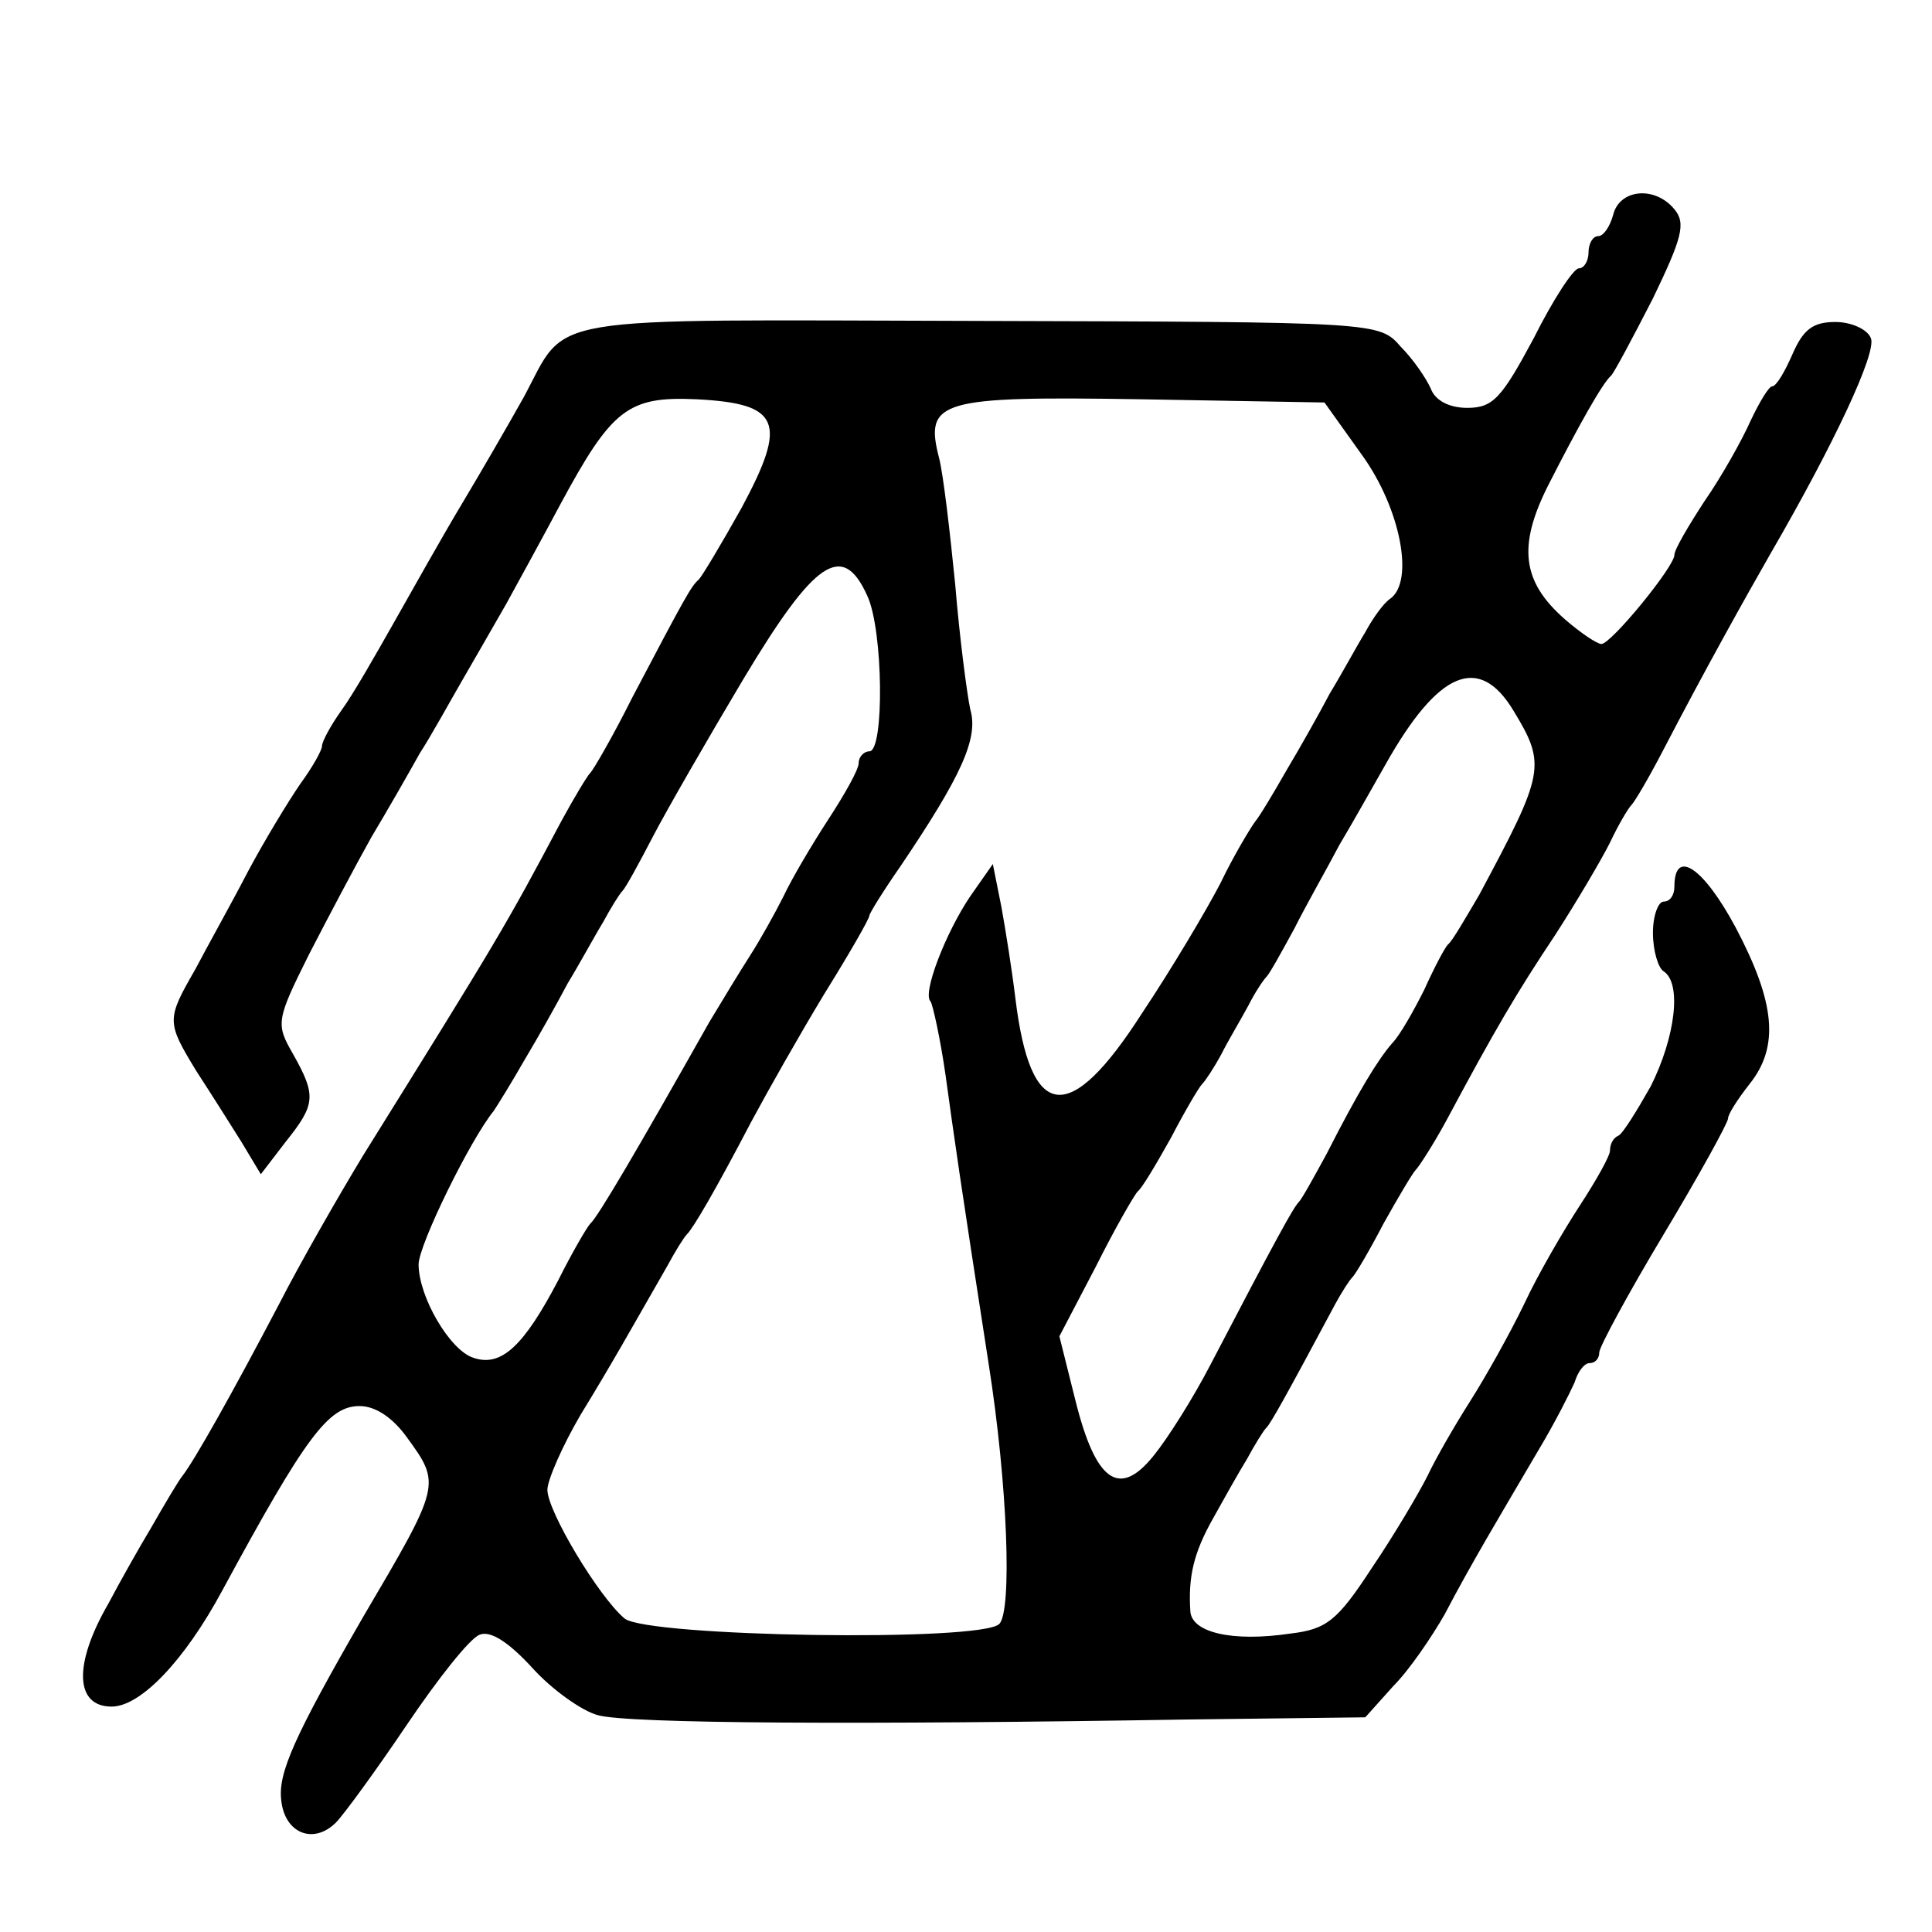 <?xml version="1.0" standalone="no"?>
<!DOCTYPE svg PUBLIC "-//W3C//DTD SVG 20010904//EN"
 "http://www.w3.org/TR/2001/REC-SVG-20010904/DTD/svg10.dtd">
<svg version="1.0" xmlns="http://www.w3.org/2000/svg"
 width="180pt" height="180pt" viewBox="0 0 180 180"
 preserveAspectRatio="xMidYMid meet">

<g transform="translate(0,180) scale(0.1,-0.1)"
fill="#000000" stroke="none">
<path d="M1503 1600 c-3 -11 -9 -20 -14 -20 -5 0 -9 -7 -9 -15 0 -8 -4 -15 -9
-15 -5 0 -24 -29 -42 -65 -30 -56 -38 -65 -62 -65 -17 0 -30 7 -34 18 -4 9
-16 27 -28 39 -20 23 -21 23 -394 24 -414 1 -381 7 -423 -71 -14 -25 -40 -70
-58 -100 -18 -30 -46 -80 -63 -110 -17 -30 -38 -67 -49 -82 -10 -14 -18 -29
-18 -33 0 -4 -9 -20 -20 -35 -11 -16 -33 -52 -49 -82 -15 -29 -38 -70 -49 -91
-27 -47 -27 -49 1 -95 13 -20 32 -50 42 -66 l18 -30 23 30 c28 35 29 43 7 82
-16 28 -16 31 15 93 18 35 44 84 58 109 15 25 35 60 45 78 11 17 28 48 39 67
11 19 30 52 42 73 11 20 34 62 50 92 48 89 63 101 127 98 78 -4 85 -21 42
-101 -19 -34 -37 -64 -40 -67 -7 -6 -12 -15 -62 -110 -18 -36 -36 -67 -39 -70
-3 -3 -15 -23 -27 -45 -52 -98 -58 -108 -185 -312 -23 -38 -58 -99 -78 -138
-43 -82 -79 -146 -90 -160 -4 -5 -17 -27 -29 -48 -12 -20 -30 -52 -40 -71 -33
-57 -31 -96 3 -96 27 0 68 43 103 108 78 144 99 172 128 172 15 0 31 -11 44
-29 32 -44 32 -44 -41 -168 -64 -111 -79 -145 -76 -170 3 -31 30 -42 51 -21 7
7 37 48 66 91 29 43 59 81 68 84 10 4 27 -7 49 -31 18 -20 46 -40 61 -44 28
-8 246 -9 551 -4 l164 2 26 29 c15 15 36 46 48 67 24 46 51 91 88 154 15 25
29 53 33 62 3 10 9 18 14 18 5 0 9 4 9 10 0 5 27 55 60 110 33 55 60 104 60
108 0 4 9 18 20 32 28 35 24 76 -13 146 -30 56 -57 74 -57 38 0 -8 -4 -14 -10
-14 -5 0 -10 -13 -10 -29 0 -17 5 -33 10 -36 17 -11 11 -61 -12 -107 -13 -23
-26 -44 -30 -46 -5 -2 -8 -8 -8 -14 0 -5 -13 -28 -28 -51 -15 -23 -39 -64 -52
-92 -13 -27 -36 -68 -50 -90 -14 -22 -32 -53 -40 -70 -8 -16 -31 -55 -52 -86
-32 -49 -42 -57 -76 -61 -54 -8 -92 1 -93 21 -2 32 3 54 21 86 10 18 24 43 32
56 7 13 15 26 18 29 4 4 18 29 64 115 6 11 13 22 16 25 3 3 16 25 29 50 14 25
27 47 30 50 3 3 16 23 28 45 46 86 66 120 102 174 20 31 43 70 51 86 8 17 17
32 20 35 3 3 16 25 29 50 40 77 77 143 101 185 58 100 99 187 93 200 -3 8 -18
15 -33 15 -21 0 -30 -7 -40 -30 -7 -16 -15 -30 -19 -30 -3 0 -12 -15 -20 -32
-8 -18 -27 -52 -43 -75 -15 -23 -28 -45 -28 -50 0 -11 -59 -83 -68 -83 -4 0
-19 10 -34 23 -40 35 -44 68 -16 124 29 57 51 96 59 103 3 3 20 35 39 72 27
56 31 70 20 83 -18 22 -51 19 -57 -5z m-234 -224 c36 -50 49 -118 26 -134 -6
-4 -16 -18 -23 -31 -8 -13 -22 -39 -33 -57 -10 -19 -28 -51 -40 -71 -12 -21
-25 -43 -30 -49 -5 -7 -20 -32 -32 -57 -13 -25 -45 -79 -73 -121 -68 -106
-104 -101 -118 14 -3 25 -9 63 -13 85 l-8 40 -21 -30 c-23 -34 -45 -91 -37
-98 2 -3 9 -34 14 -69 8 -58 13 -94 40 -268 18 -114 22 -231 10 -243 -17 -17
-327 -12 -349 5 -24 20 -72 100 -72 120 0 9 14 41 31 70 30 49 46 78 81 139 7
13 15 26 18 29 6 6 26 40 60 105 15 28 45 81 68 119 23 37 42 70 42 73 0 2 13
23 29 46 56 83 73 119 65 146 -3 14 -10 67 -14 116 -5 50 -11 102 -15 118 -14
54 0 58 188 55 l171 -3 35 -49z m-461 -131 c15 -32 16 -145 2 -145 -5 0 -10
-5 -10 -11 0 -6 -13 -29 -28 -52 -15 -23 -34 -55 -42 -72 -8 -16 -22 -41 -31
-55 -9 -14 -26 -42 -38 -62 -66 -117 -104 -182 -111 -188 -3 -3 -17 -27 -30
-53 -32 -61 -53 -81 -79 -72 -22 7 -51 57 -51 87 0 18 48 116 70 143 4 6 17
27 29 48 12 20 30 52 40 71 11 18 25 44 33 57 7 13 15 26 18 29 3 3 15 25 28
50 13 25 51 91 85 148 66 110 92 128 115 77z m602 -107 c31 -51 29 -58 -32
-172 -13 -22 -25 -43 -29 -46 -3 -3 -13 -22 -22 -42 -10 -20 -23 -43 -30 -50
-13 -15 -31 -44 -61 -103 -12 -22 -23 -42 -26 -45 -5 -5 -21 -34 -82 -151 -16
-31 -40 -69 -53 -85 -32 -40 -54 -25 -73 51 l-15 60 34 65 c18 36 36 67 39 70
4 3 17 25 31 50 13 25 26 47 29 50 3 3 11 15 18 28 6 12 18 32 25 45 6 12 14
24 17 27 3 3 14 23 26 45 11 22 31 57 42 78 12 20 31 54 43 75 49 87 87 103
119 50z"/>
</g>
</svg>
